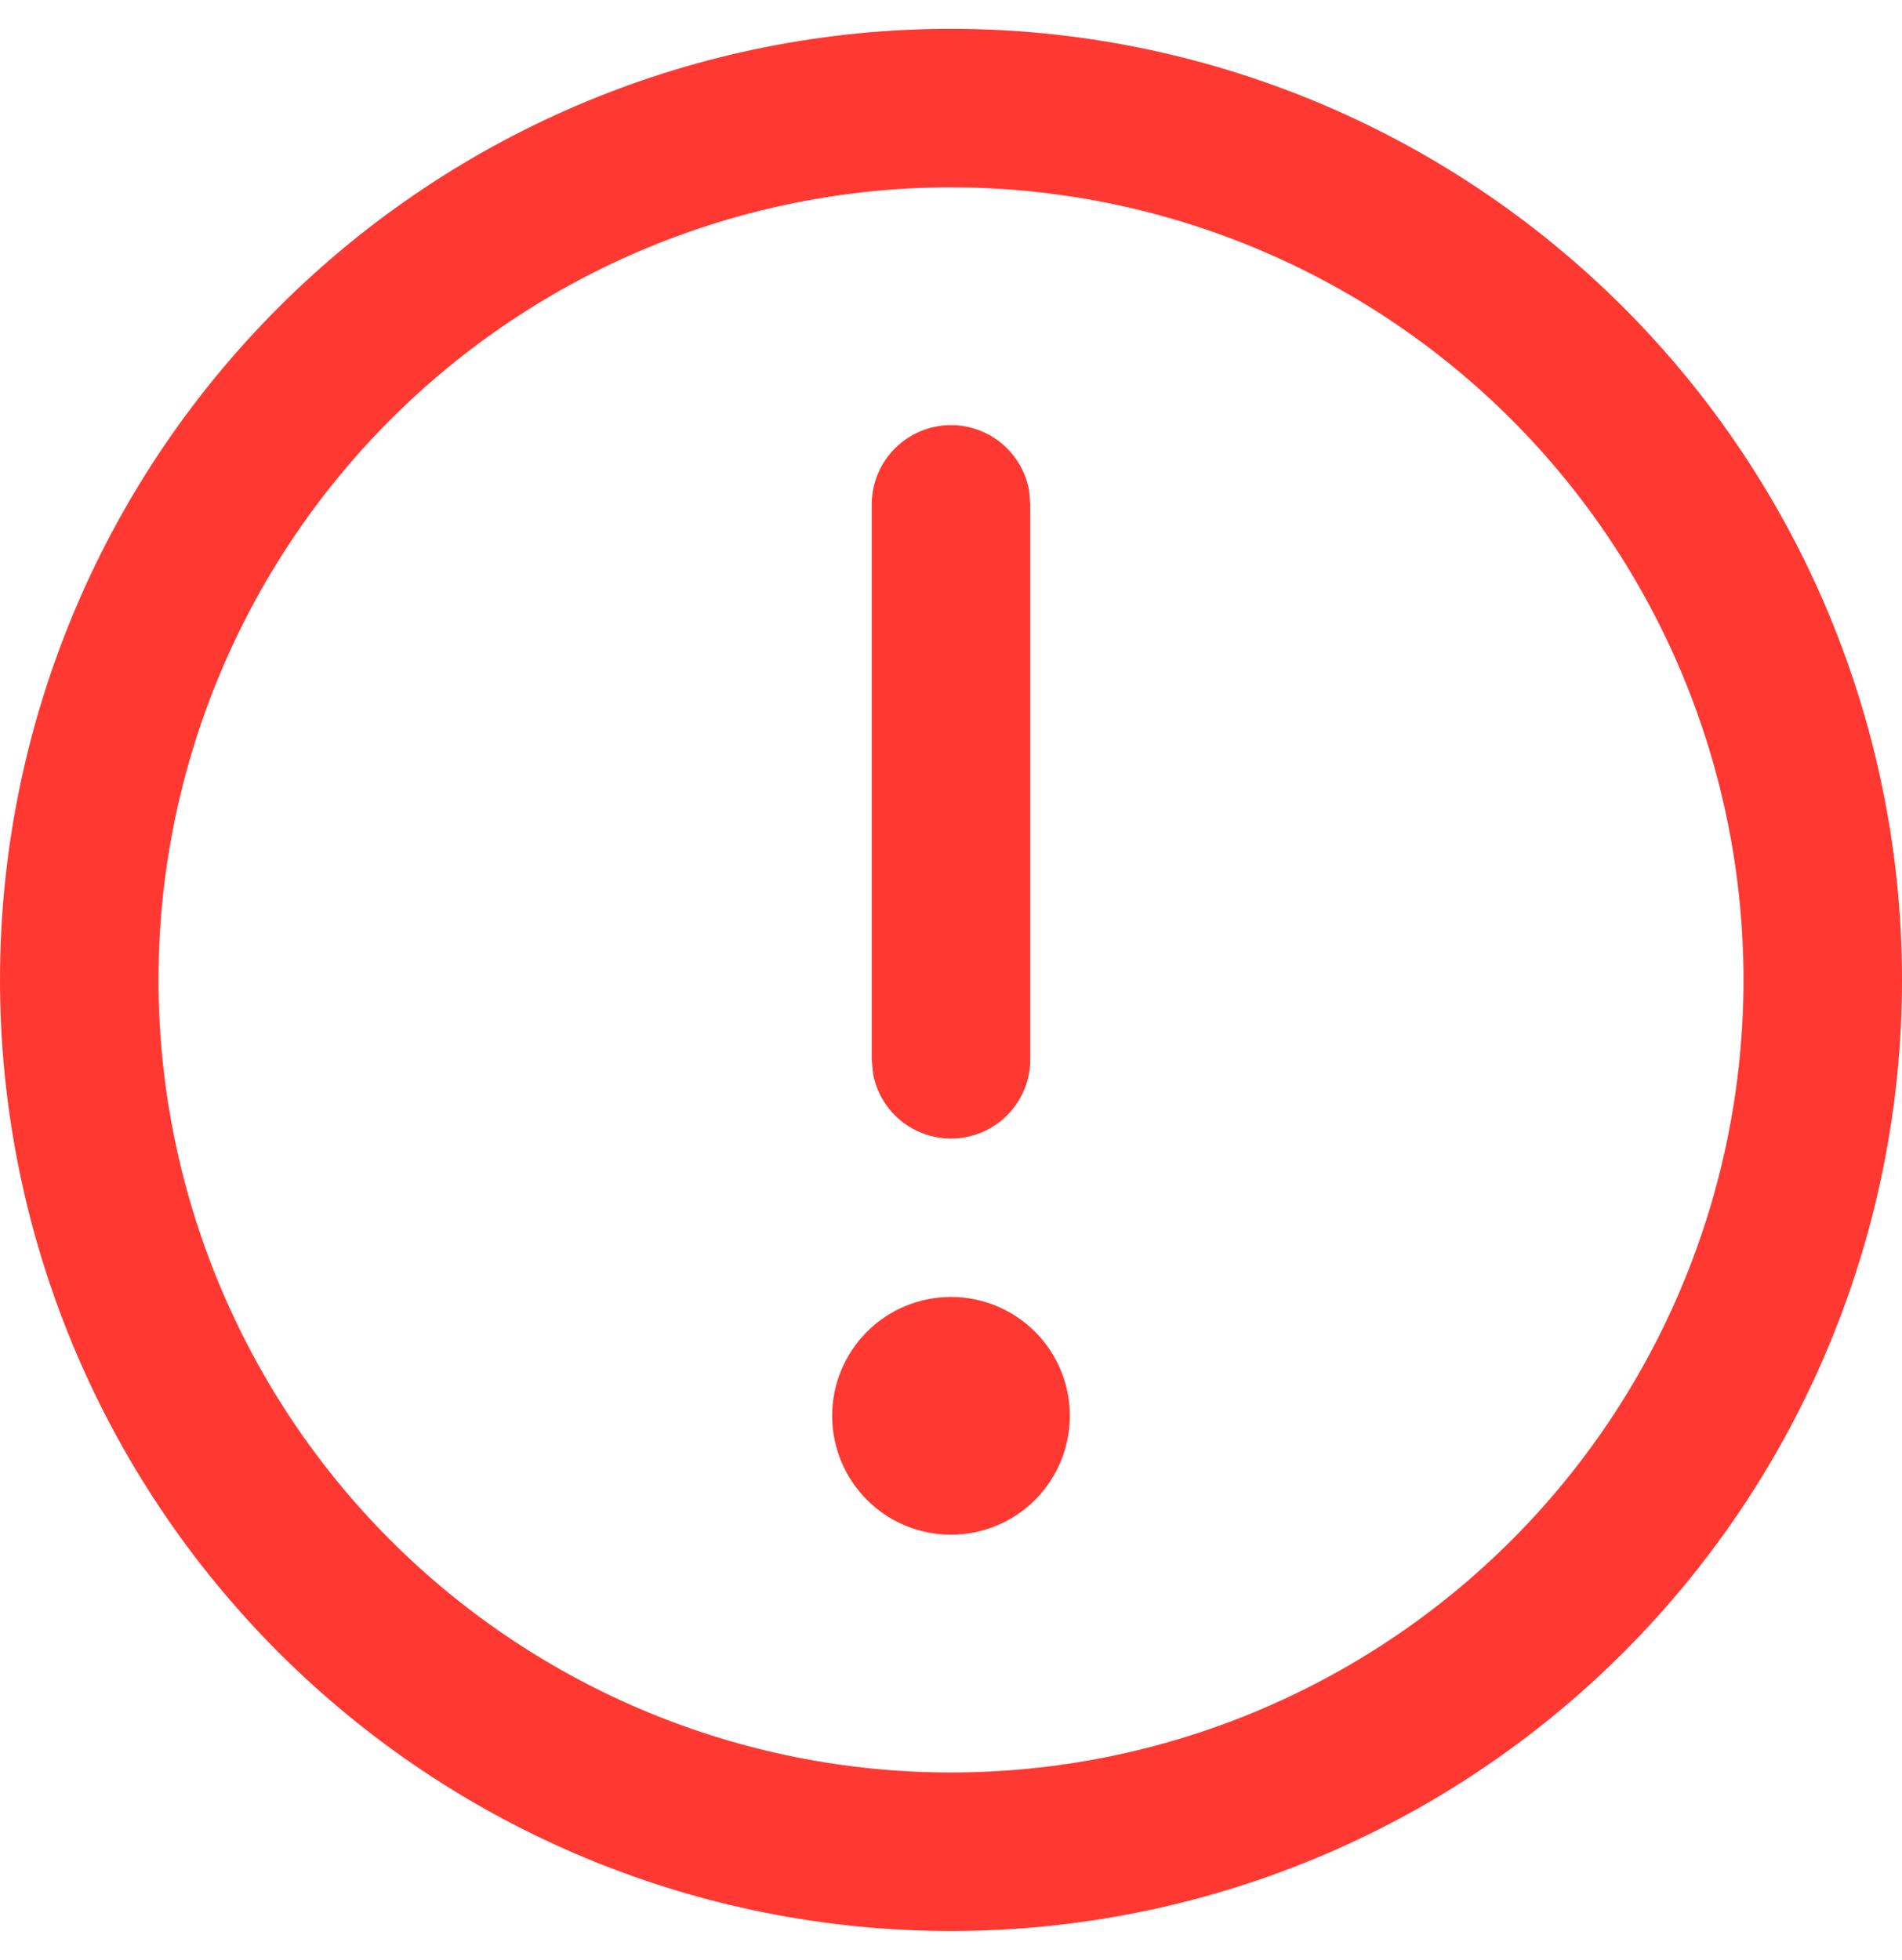<svg width="33" height="34" viewBox="0 0 33 34" fill="none" xmlns="http://www.w3.org/2000/svg">
<path d="M16.5 0.5C18.667 0.5 20.812 0.927 22.814 1.756C24.816 2.585 26.635 3.801 28.167 5.333C29.699 6.865 30.915 8.684 31.744 10.686C32.573 12.688 33 14.833 33 17C33 19.167 32.573 21.312 31.744 23.314C30.915 25.316 29.699 27.135 28.167 28.667C26.635 30.199 24.816 31.415 22.814 32.244C20.812 33.073 18.667 33.5 16.5 33.5C12.124 33.5 7.927 31.762 4.833 28.667C1.738 25.573 0 21.376 0 17C0 12.624 1.738 8.427 4.833 5.333C7.927 2.238 12.124 0.5 16.5 0.5ZM16.5 3.25C12.853 3.25 9.356 4.699 6.777 7.277C4.199 9.856 2.75 13.353 2.75 17C2.75 20.647 4.199 24.144 6.777 26.723C9.356 29.301 12.853 30.75 16.5 30.75C20.147 30.75 23.644 29.301 26.223 26.723C28.801 24.144 30.25 20.647 30.25 17C30.25 13.353 28.801 9.856 26.223 7.277C23.644 4.699 20.147 3.25 16.5 3.25ZM16.5 22.5C17.047 22.5 17.572 22.717 17.958 23.104C18.345 23.491 18.562 24.015 18.562 24.562C18.562 25.11 18.345 25.634 17.958 26.021C17.572 26.408 17.047 26.625 16.5 26.625C15.953 26.625 15.428 26.408 15.042 26.021C14.655 25.634 14.438 25.11 14.438 24.562C14.438 24.015 14.655 23.491 15.042 23.104C15.428 22.717 15.953 22.5 16.5 22.5ZM16.5 7.375C16.822 7.375 17.134 7.488 17.381 7.694C17.628 7.9 17.795 8.186 17.853 8.502L17.875 8.75V18.375C17.876 18.719 17.748 19.05 17.516 19.304C17.285 19.558 16.966 19.716 16.624 19.747C16.282 19.778 15.941 19.68 15.667 19.472C15.394 19.264 15.208 18.961 15.147 18.622L15.125 18.375V8.75C15.125 8.385 15.27 8.036 15.528 7.778C15.786 7.52 16.135 7.375 16.5 7.375Z" fill="#FF3932"/>
</svg>
